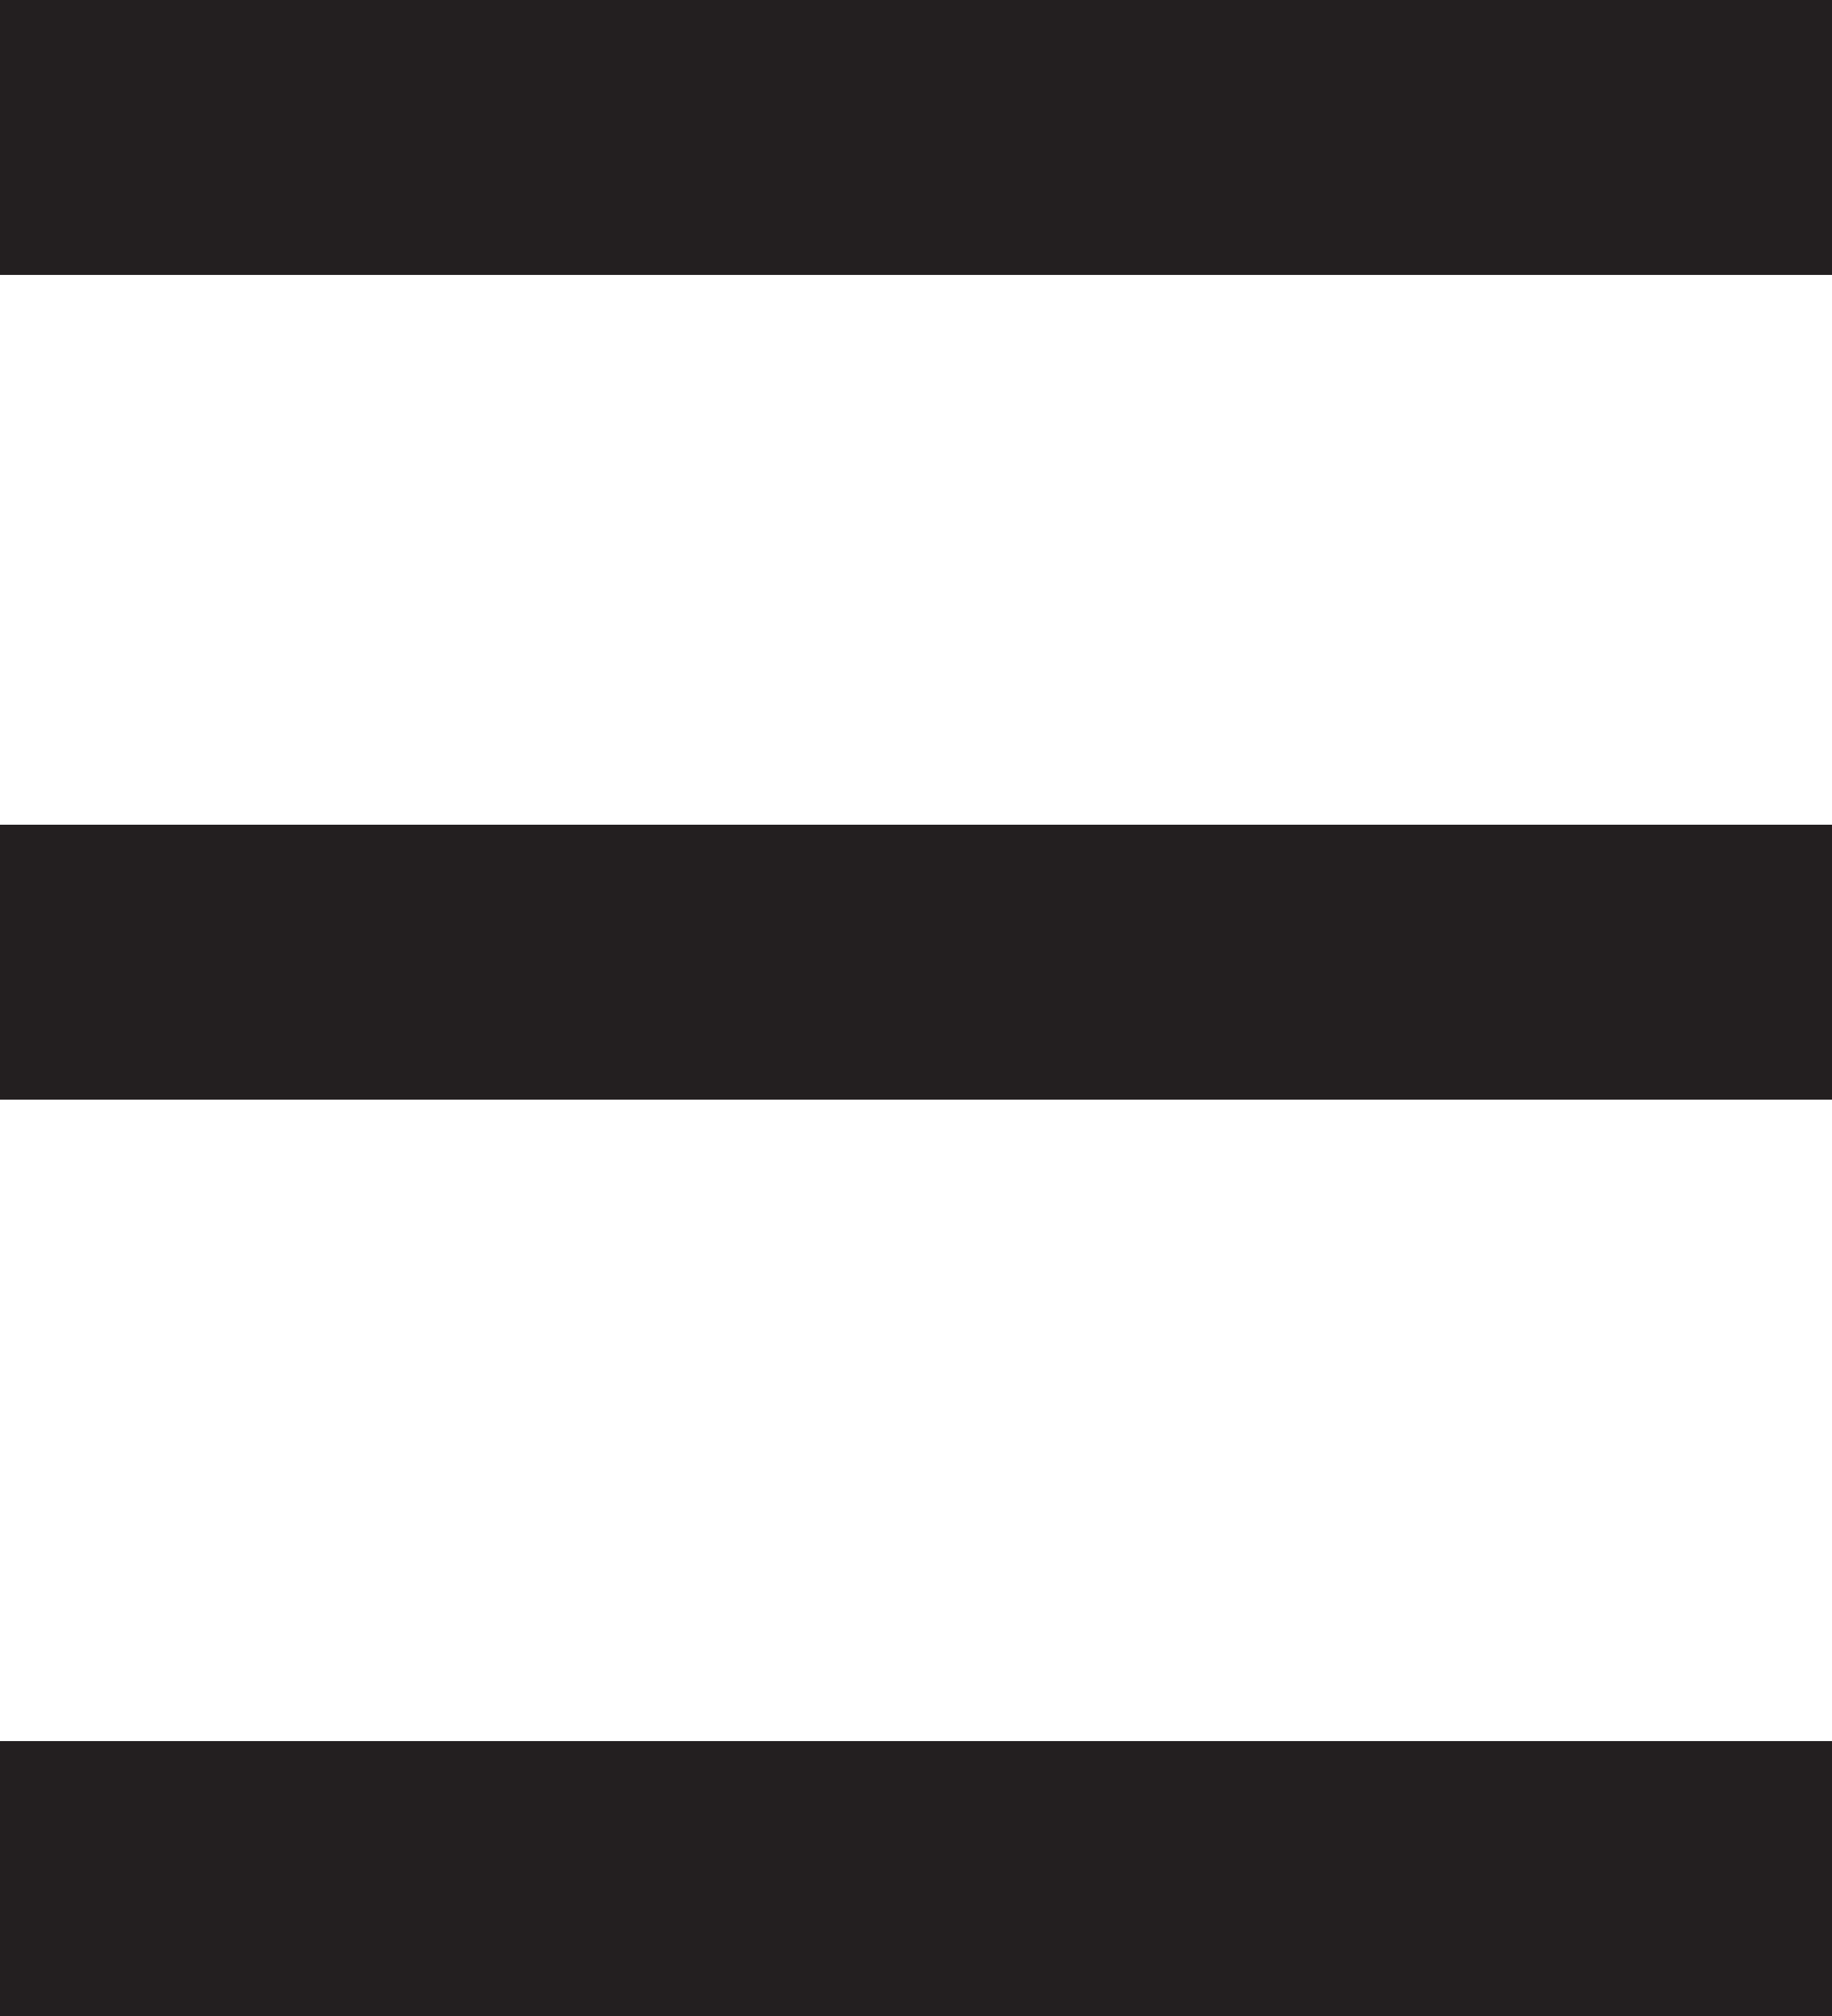 <?xml version="1.0" encoding="utf-8"?>
<!-- Generator: Adobe Illustrator 19.0.0, SVG Export Plug-In . SVG Version: 6.00 Build 0)  -->
<svg version="1.1" id="Layer_1" xmlns="http://www.w3.org/2000/svg" xmlns:xlink="http://www.w3.org/1999/xlink" x="0px" y="0px"
	 viewBox="0 0 20 22" style="enable-background:new 0 0 20 22;" xml:space="preserve">
<style type="text/css">
	.st0{fill:#231F20;}
</style>
<rect id="XMLID_3_" class="st0" width="20" height="3"/>
<rect id="XMLID_2_" y="9" class="st0" width="20" height="3"/>
<rect id="XMLID_4_" y="19" class="st0" width="20" height="3"/>
</svg>

